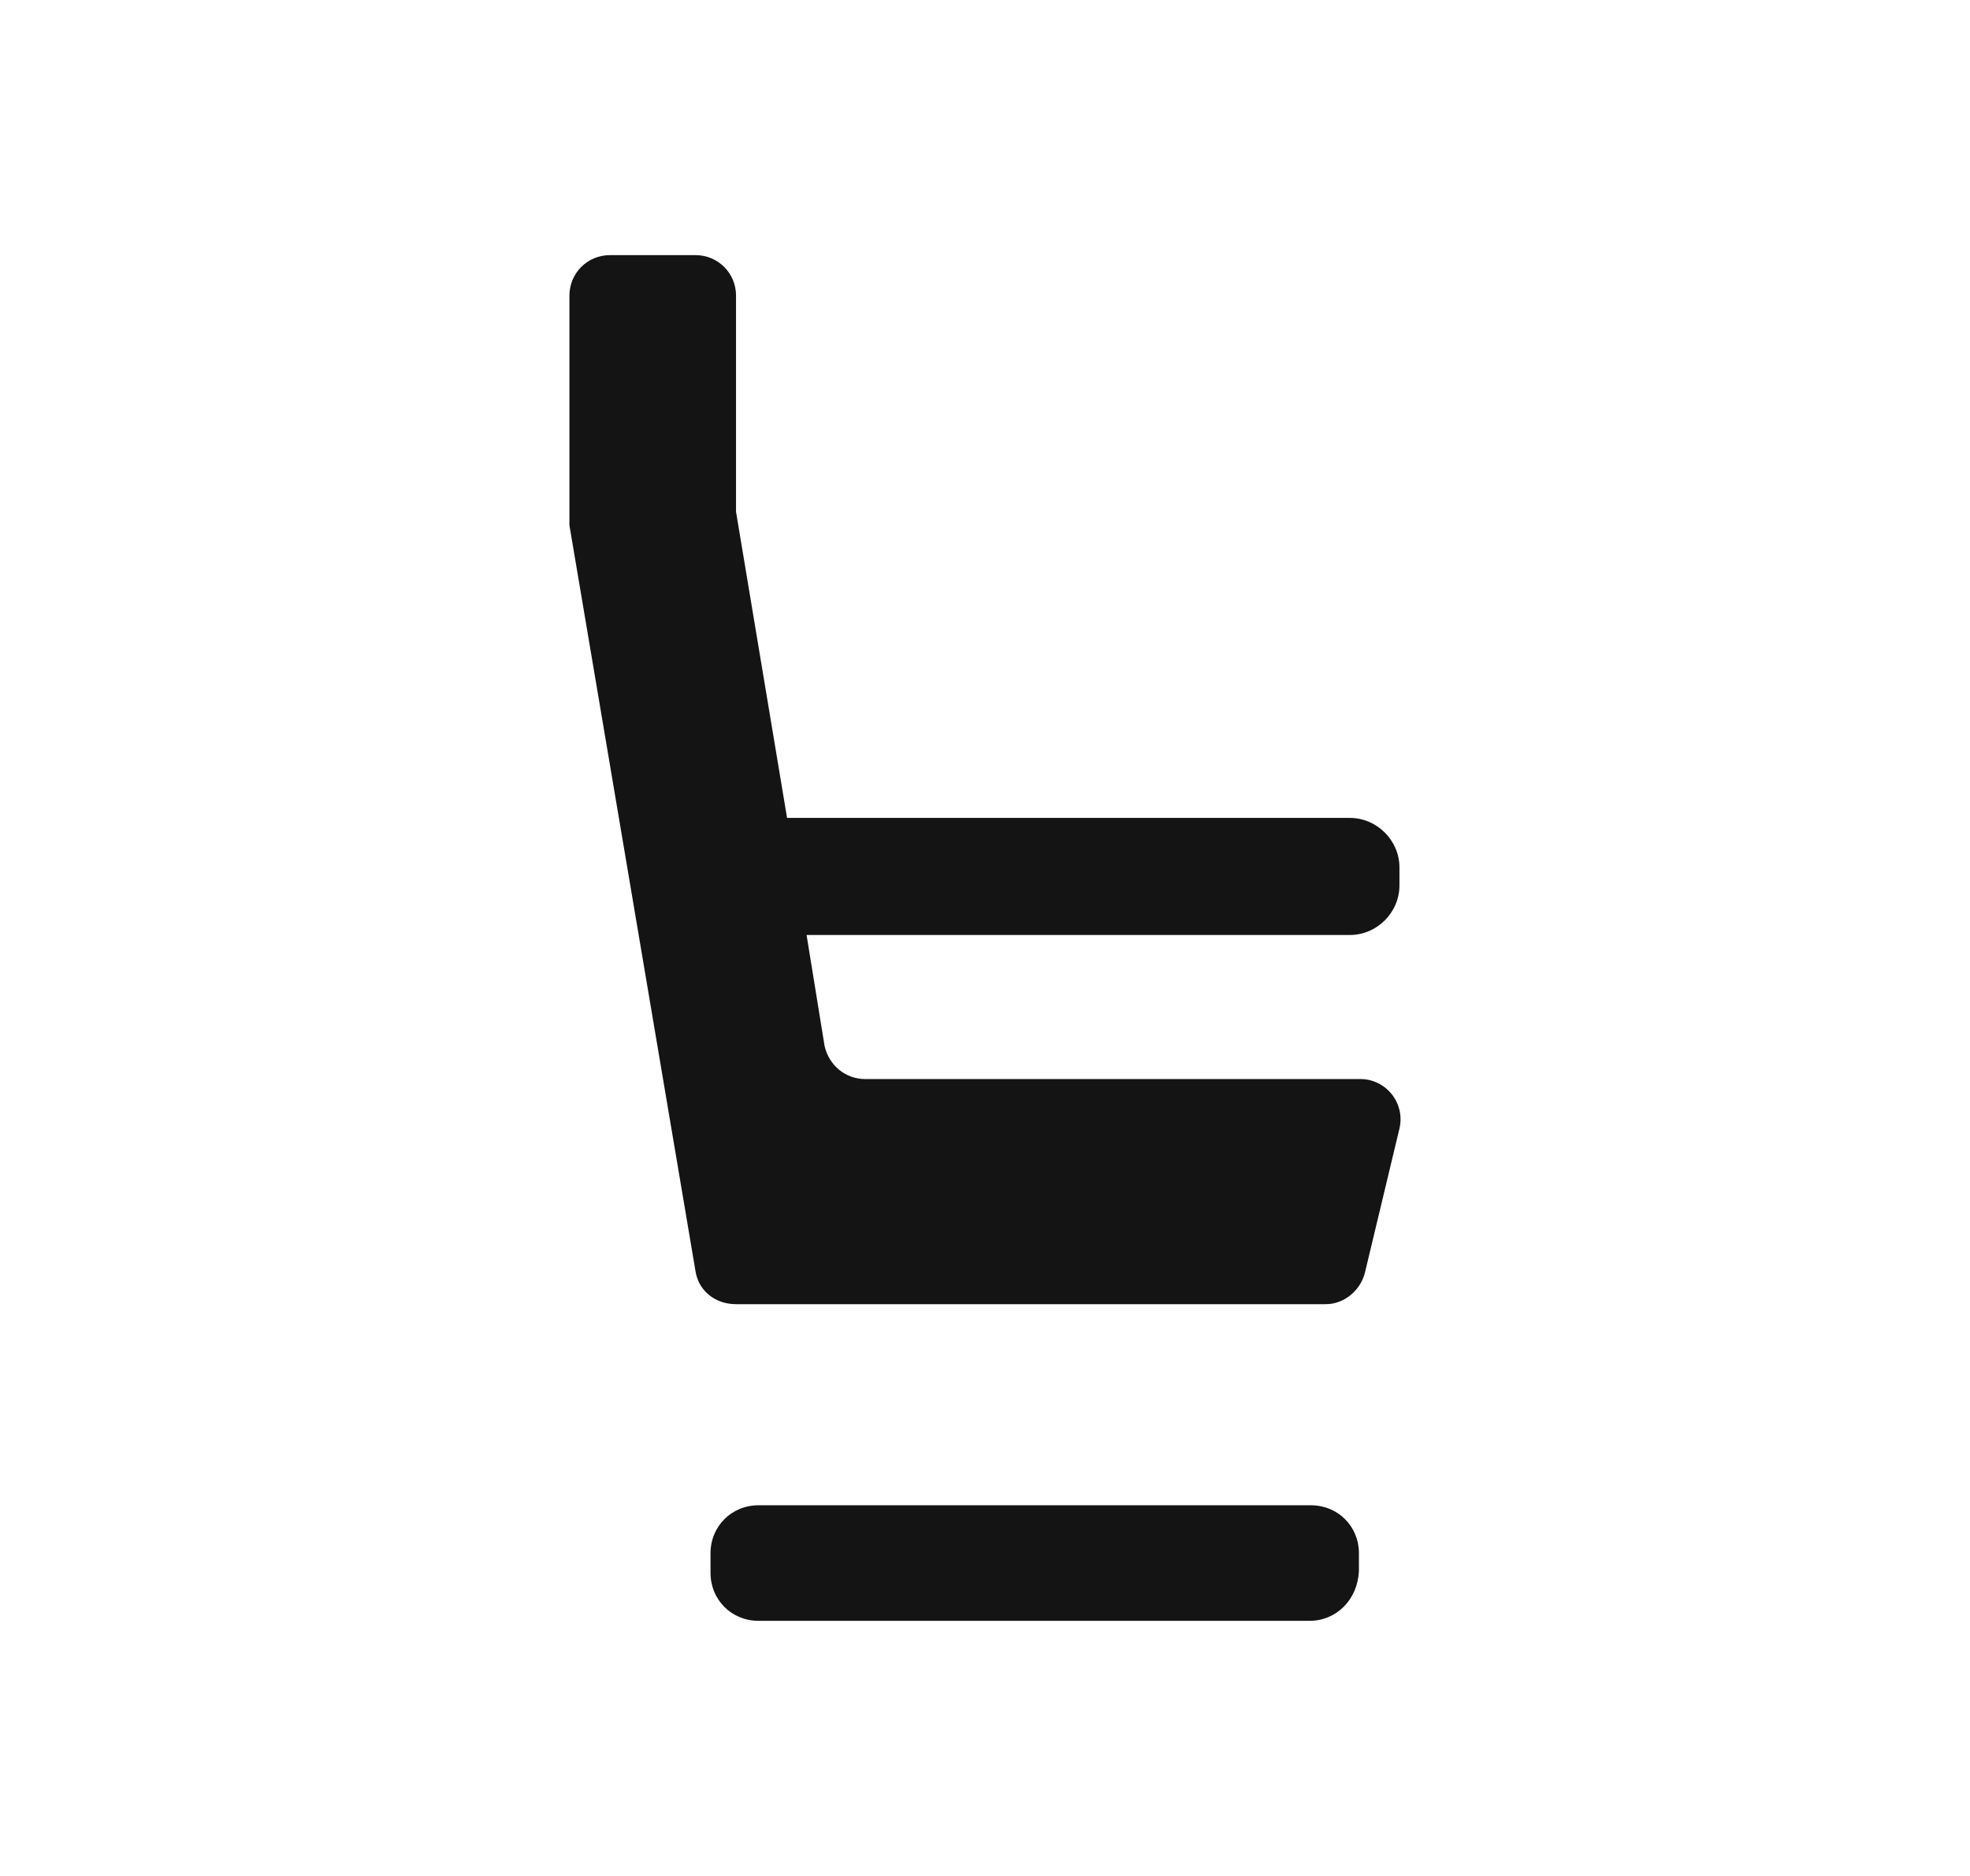 <svg width="21" height="20" viewBox="0 0 21 20" fill="none" xmlns="http://www.w3.org/2000/svg">
<path d="M14.918 9.44V9.248C14.918 8.96 14.678 8.72 14.39 8.72H8.39L7.846 5.456V5.392V3.152C7.846 2.912 7.654 2.72 7.414 2.72H6.502C6.262 2.72 6.07 2.912 6.07 3.152L6.07 5.52V5.6L7.414 13.552C7.446 13.76 7.622 13.904 7.846 13.904H14.134C14.326 13.904 14.502 13.76 14.55 13.568L14.918 12.032C14.982 11.76 14.774 11.504 14.502 11.504H9.222C9.014 11.504 8.838 11.36 8.79 11.152L8.598 9.968H14.39C14.678 9.968 14.918 9.728 14.918 9.44L14.918 9.44ZM13.958 17.28H8.086C7.798 17.28 7.574 17.056 7.574 16.768V16.56C7.574 16.272 7.798 16.048 8.086 16.048H13.974C14.262 16.048 14.486 16.272 14.486 16.56V16.752C14.47 17.056 14.246 17.28 13.958 17.28L13.958 17.28Z" fill="#151414"/>
</svg>
